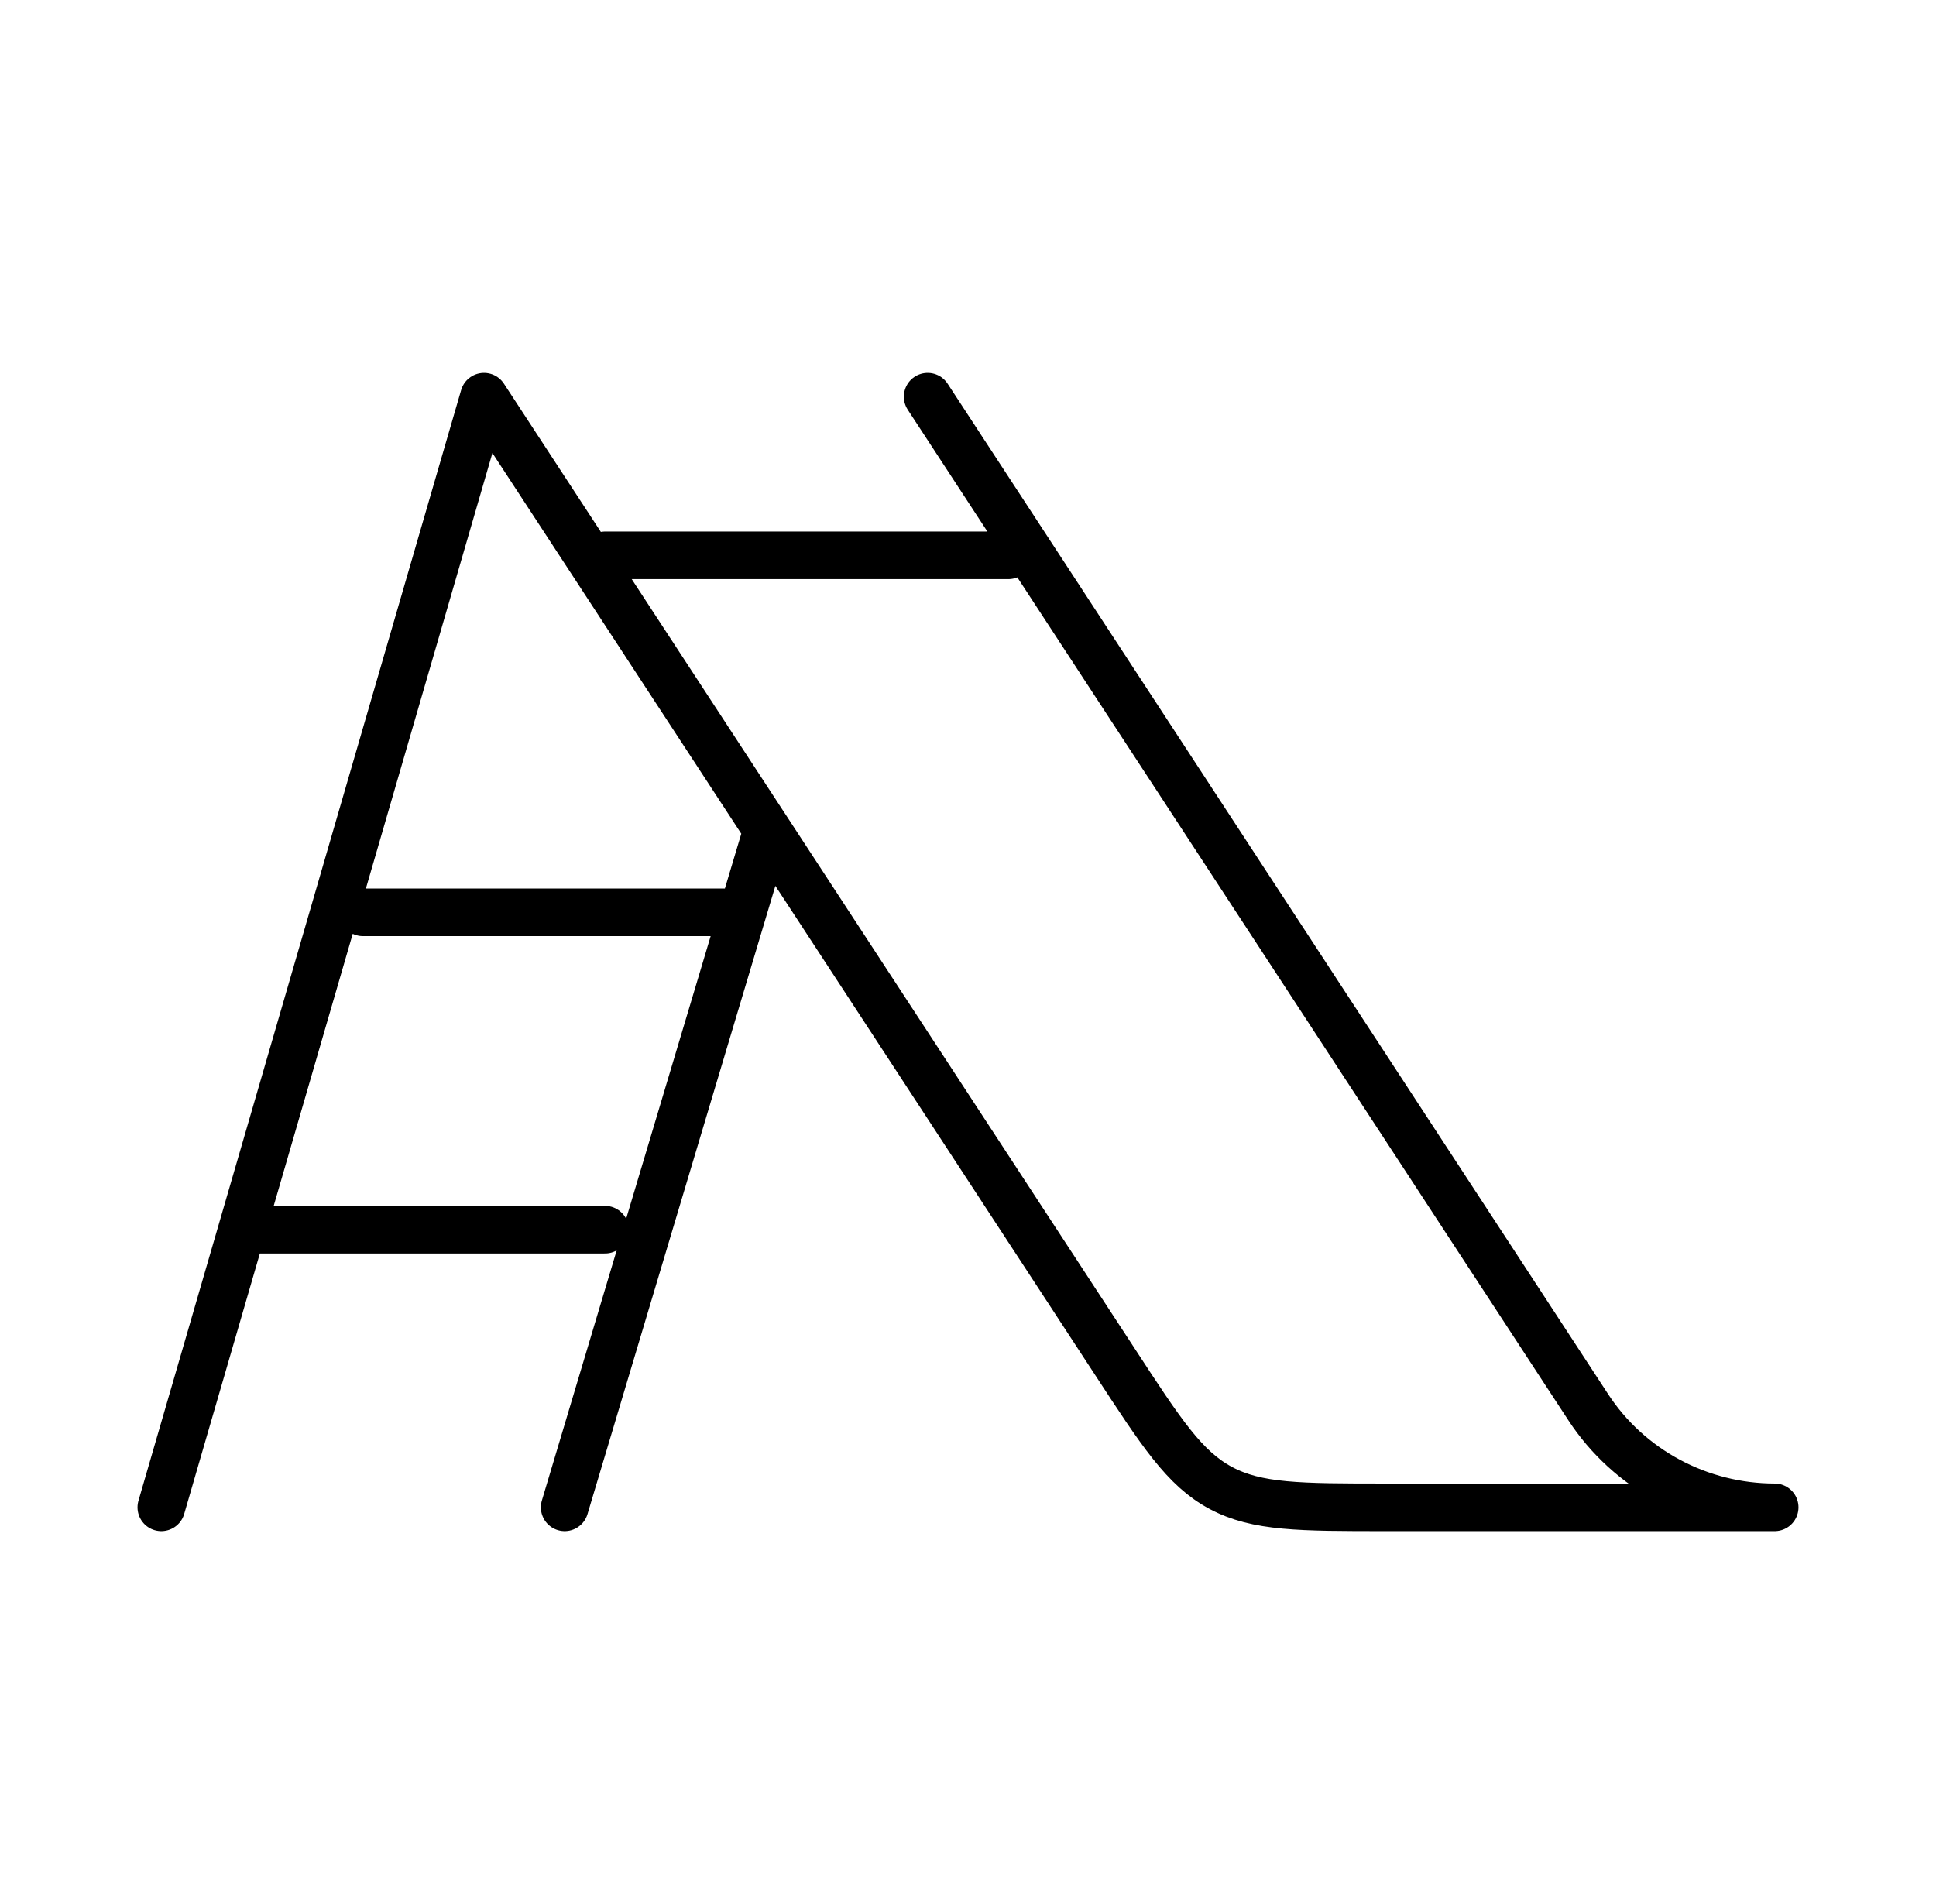 <svg width="61" height="60" viewBox="0 0 61 60" fill="none" xmlns="http://www.w3.org/2000/svg">
<path d="M17.792 47.5L24.146 26.25M11.437 28.75H22.875M7.625 38.75H19.062M5.083 47.5L15.25 12.5L35.126 42.907C36.592 45.155 37.324 46.278 38.463 46.888C39.604 47.5 40.961 47.5 43.673 47.5H55.917C54.747 47.499 53.597 47.21 52.571 46.659C51.545 46.108 50.675 45.312 50.043 44.345L29.229 12.5M19.062 17.5H31.771" stroke="black" stroke-width="1.5" stroke-linecap="round" stroke-linejoin="round"/>
</svg>
